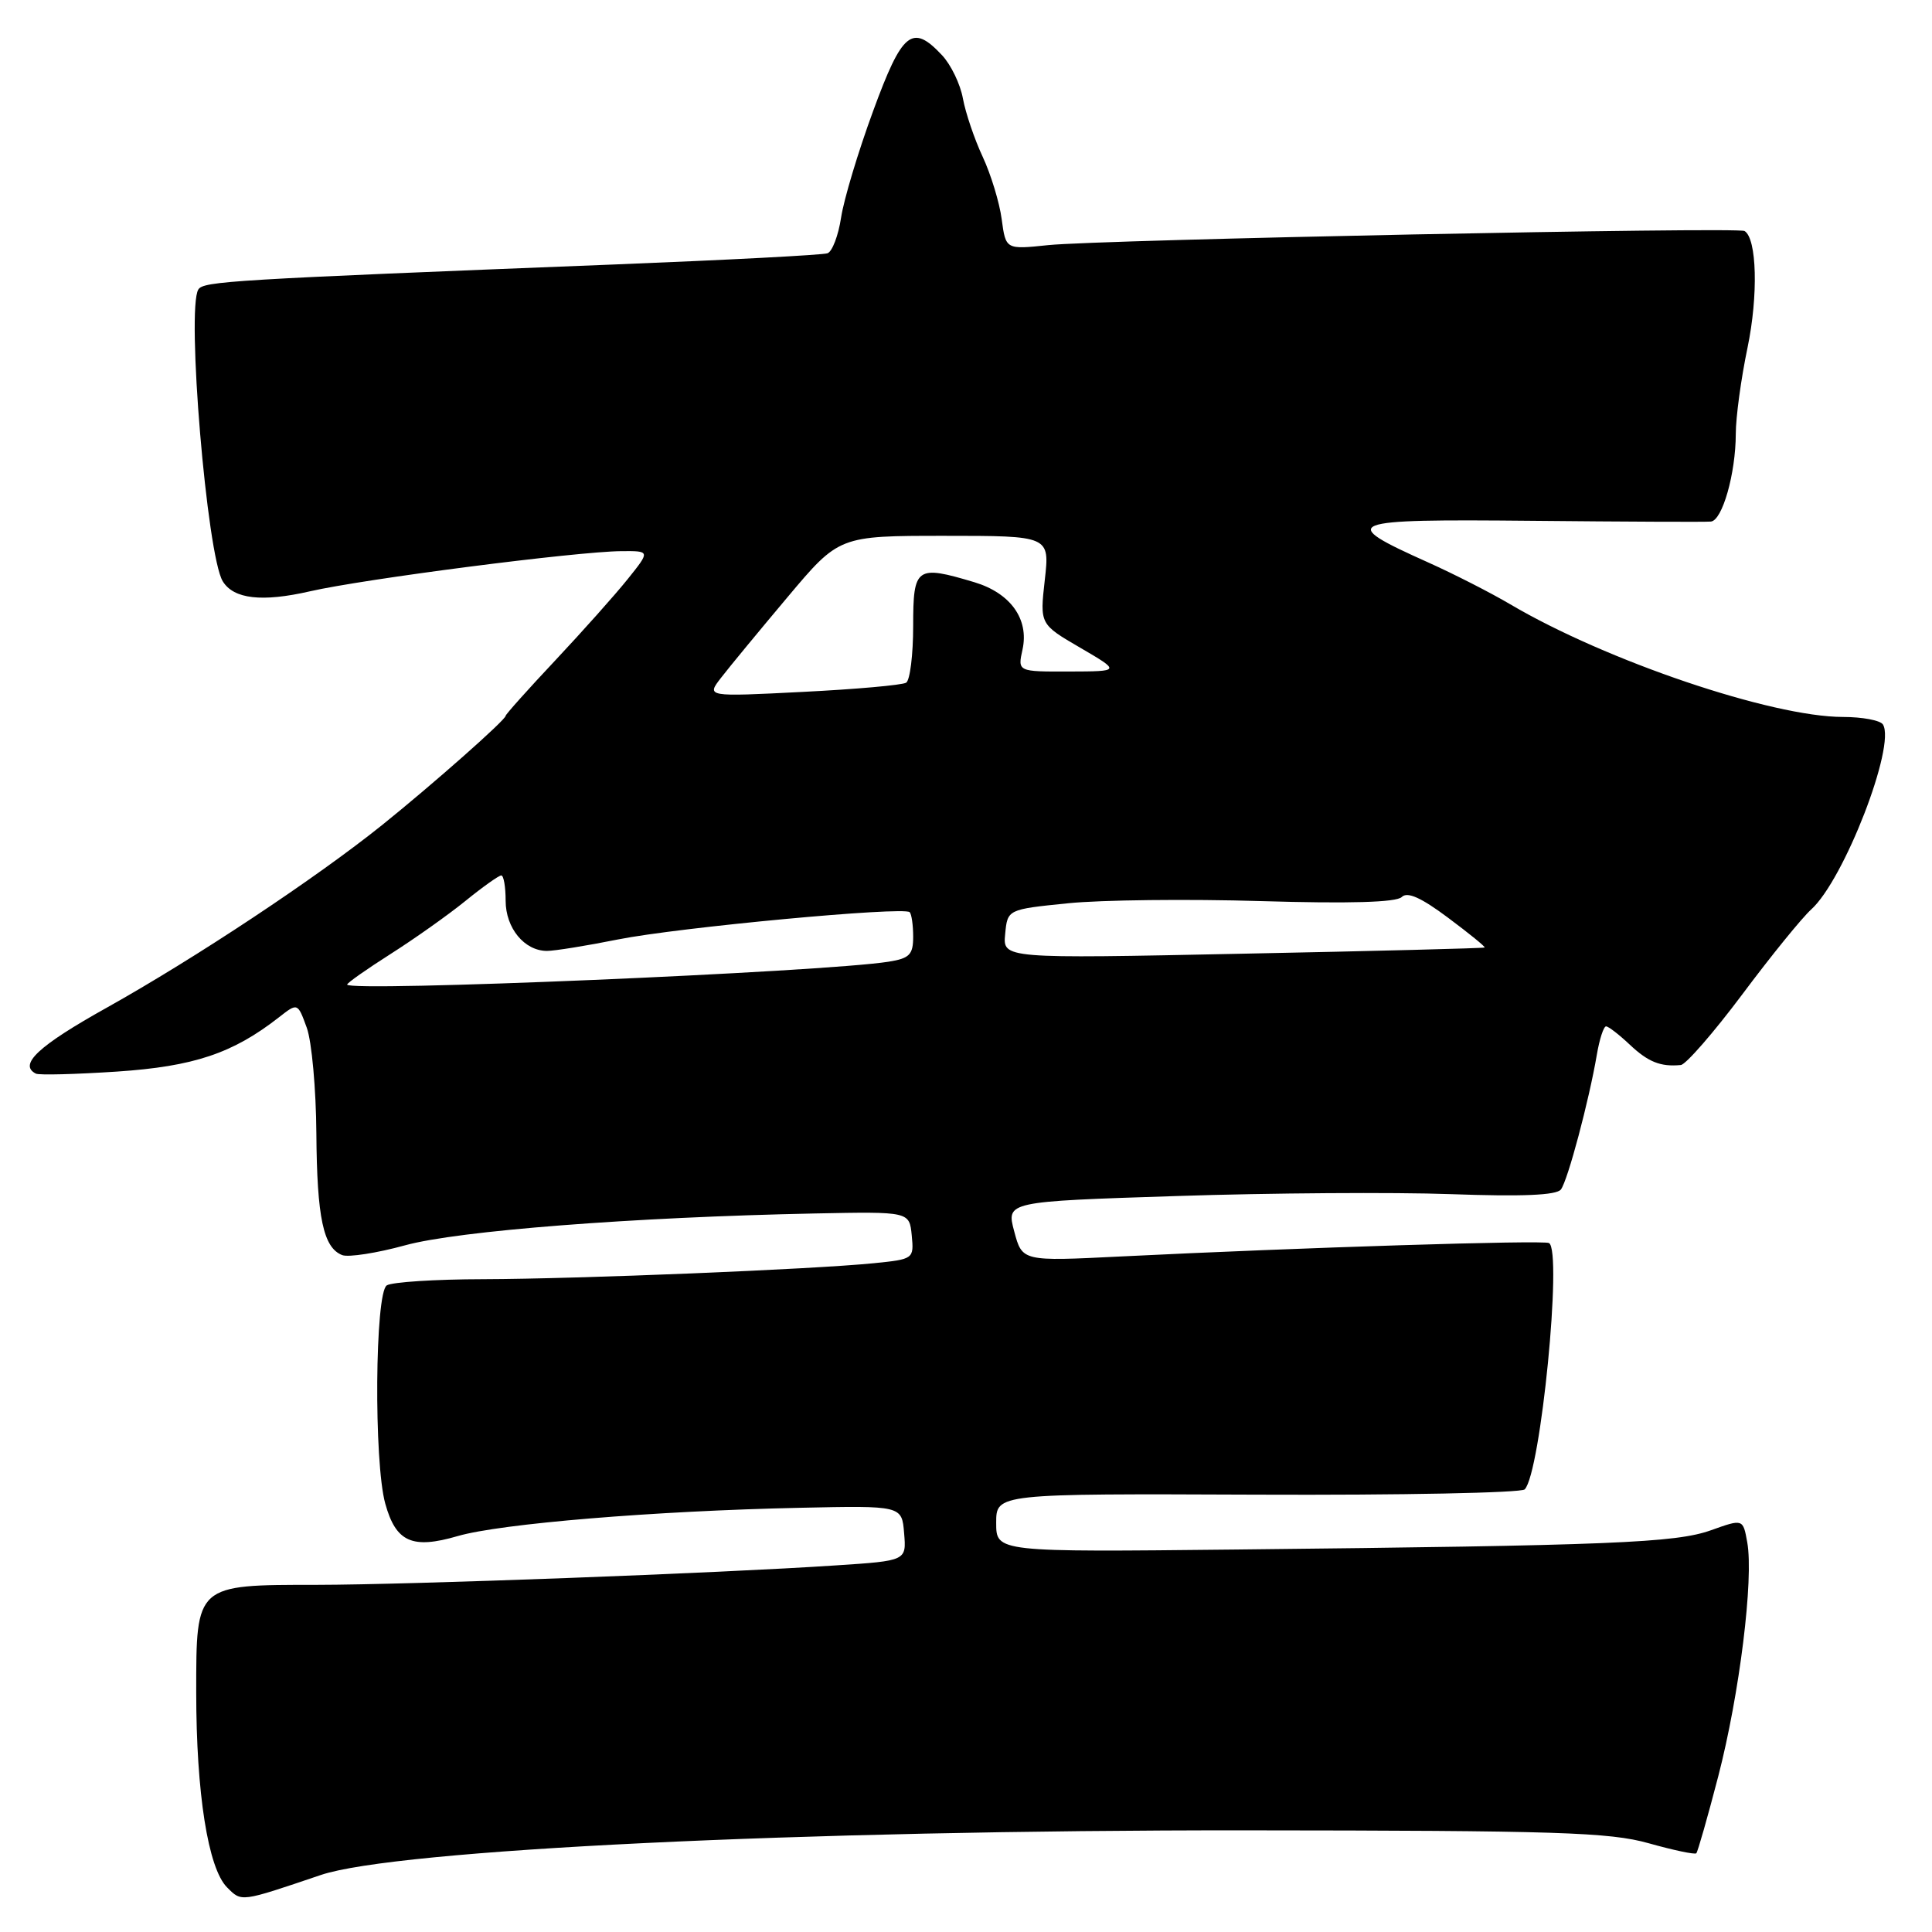<?xml version="1.0" encoding="UTF-8" standalone="no"?>
<!DOCTYPE svg PUBLIC "-//W3C//DTD SVG 1.1//EN" "http://www.w3.org/Graphics/SVG/1.1/DTD/svg11.dtd" >
<svg xmlns="http://www.w3.org/2000/svg" xmlns:xlink="http://www.w3.org/1999/xlink" version="1.1" viewBox="0 0 256 256">
 <g >
 <path fill="currentColor"
d=" M 42.50 248.45 C 52.42 245.09 106.23 242.49 165.00 242.53 C 206.33 242.56 213.27 242.78 218.46 244.24 C 221.73 245.16 224.57 245.76 224.77 245.57 C 224.96 245.37 226.27 240.78 227.68 235.36 C 230.50 224.47 232.39 209.22 231.52 204.37 C 230.96 201.25 230.96 201.25 226.73 202.76 C 222.04 204.44 213.50 204.79 163.75 205.32 C 132.00 205.66 132.00 205.66 132.00 201.79 C 132.00 197.91 132.00 197.91 166.60 198.05 C 185.64 198.13 201.58 197.81 202.03 197.35 C 204.15 195.19 207.05 165.69 205.25 164.71 C 204.49 164.30 172.48 165.30 148.47 166.49 C 135.45 167.14 135.45 167.14 134.39 163.17 C 133.33 159.21 133.33 159.21 155.92 158.48 C 168.34 158.07 184.68 157.96 192.24 158.23 C 201.70 158.57 206.25 158.38 206.83 157.61 C 207.74 156.41 210.55 145.85 211.59 139.75 C 211.94 137.69 212.49 136.00 212.81 136.00 C 213.13 136.00 214.54 137.09 215.95 138.42 C 218.39 140.72 220.03 141.38 222.72 141.12 C 223.39 141.05 227.06 136.84 230.87 131.75 C 234.67 126.66 238.78 121.60 240.00 120.50 C 244.34 116.58 251.23 98.80 249.50 96.00 C 249.16 95.45 246.77 95.00 244.19 95.00 C 234.76 94.99 212.84 87.57 200.13 80.08 C 197.54 78.55 192.64 76.05 189.23 74.52 C 177.15 69.10 177.98 68.77 203.04 69.01 C 215.39 69.13 226.04 69.18 226.70 69.11 C 228.22 68.97 229.99 62.74 230.00 57.50 C 230.00 55.30 230.70 50.15 231.56 46.05 C 232.99 39.16 232.80 31.60 231.16 30.61 C 230.24 30.05 145.78 31.76 138.89 32.48 C 133.27 33.07 133.27 33.07 132.73 29.05 C 132.44 26.84 131.30 23.11 130.21 20.77 C 129.11 18.42 127.94 14.95 127.59 13.05 C 127.25 11.15 126.00 8.56 124.81 7.30 C 120.87 3.10 119.55 4.18 115.68 14.75 C 113.71 20.11 111.81 26.44 111.45 28.82 C 111.09 31.20 110.28 33.33 109.65 33.56 C 109.02 33.79 96.35 34.45 81.50 35.04 C 30.51 37.05 26.95 37.27 26.28 38.36 C 24.68 40.94 27.42 73.64 29.52 77.03 C 30.97 79.38 34.71 79.81 41.08 78.35 C 48.24 76.71 76.38 73.08 82.33 73.03 C 86.17 73.00 86.17 73.00 83.16 76.75 C 81.51 78.81 77.19 83.65 73.58 87.50 C 69.96 91.35 67.00 94.66 67.00 94.85 C 67.00 95.39 57.42 103.86 50.66 109.30 C 41.85 116.37 25.93 126.93 14.15 133.52 C 5.10 138.57 2.41 141.07 4.75 142.26 C 5.16 142.48 10.00 142.35 15.50 141.99 C 25.67 141.31 30.85 139.58 36.97 134.79 C 39.44 132.86 39.44 132.86 40.65 136.18 C 41.31 138.01 41.88 144.31 41.92 150.18 C 42.00 161.39 42.85 165.34 45.35 166.31 C 46.18 166.62 49.93 166.04 53.68 165.01 C 60.69 163.08 83.87 161.28 108.00 160.79 C 120.50 160.54 120.50 160.54 120.81 163.69 C 121.11 166.81 121.06 166.85 115.81 167.38 C 107.64 168.20 76.84 169.46 64.00 169.50 C 57.67 169.51 51.94 169.88 51.25 170.32 C 49.68 171.32 49.52 193.74 51.05 199.24 C 52.46 204.33 54.61 205.30 60.64 203.54 C 66.30 201.89 86.73 200.20 106.00 199.79 C 119.50 199.50 119.50 199.50 119.80 203.15 C 120.11 206.81 120.11 206.81 110.80 207.42 C 95.25 208.46 54.21 209.99 41.97 210.00 C 25.91 210.00 26.00 209.92 26.00 224.22 C 26.00 237.61 27.57 247.57 30.09 250.09 C 32.04 252.04 31.80 252.07 42.50 248.45 Z  M 46.00 130.46 C 46.00 130.24 48.59 128.42 51.75 126.41 C 54.91 124.40 59.38 121.24 61.67 119.38 C 63.96 117.52 66.10 116.00 66.42 116.00 C 66.74 116.00 67.00 117.51 67.00 119.35 C 67.00 122.98 69.49 126.00 72.48 126.00 C 73.48 126.00 77.72 125.32 81.90 124.48 C 89.93 122.88 119.76 120.09 120.54 120.87 C 120.79 121.13 121.00 122.59 121.00 124.12 C 121.00 126.49 120.52 126.99 117.75 127.43 C 109.04 128.81 46.00 131.48 46.00 130.46 Z  M 133.19 123.76 C 133.50 120.50 133.50 120.50 141.50 119.69 C 145.90 119.24 157.41 119.11 167.09 119.40 C 178.80 119.75 185.03 119.57 185.74 118.86 C 186.48 118.12 188.30 118.93 191.87 121.60 C 194.66 123.68 196.85 125.46 196.72 125.55 C 196.60 125.65 182.18 126.02 164.69 126.37 C 132.87 127.03 132.87 127.03 133.19 123.76 Z  M 95.55 89.80 C 96.62 88.41 100.58 83.61 104.34 79.14 C 111.18 71.00 111.18 71.00 125.14 71.00 C 139.10 71.00 139.10 71.00 138.44 76.85 C 137.78 82.71 137.78 82.71 143.14 85.83 C 148.50 88.96 148.50 88.96 141.67 88.98 C 134.84 89.00 134.84 89.00 135.49 86.06 C 136.37 82.04 133.90 78.59 129.12 77.15 C 121.40 74.84 121.00 75.13 121.00 82.94 C 121.00 86.76 120.58 90.14 120.07 90.46 C 119.55 90.78 113.39 91.33 106.36 91.68 C 93.59 92.33 93.59 92.33 95.55 89.80 Z "/>
</g>
</svg>